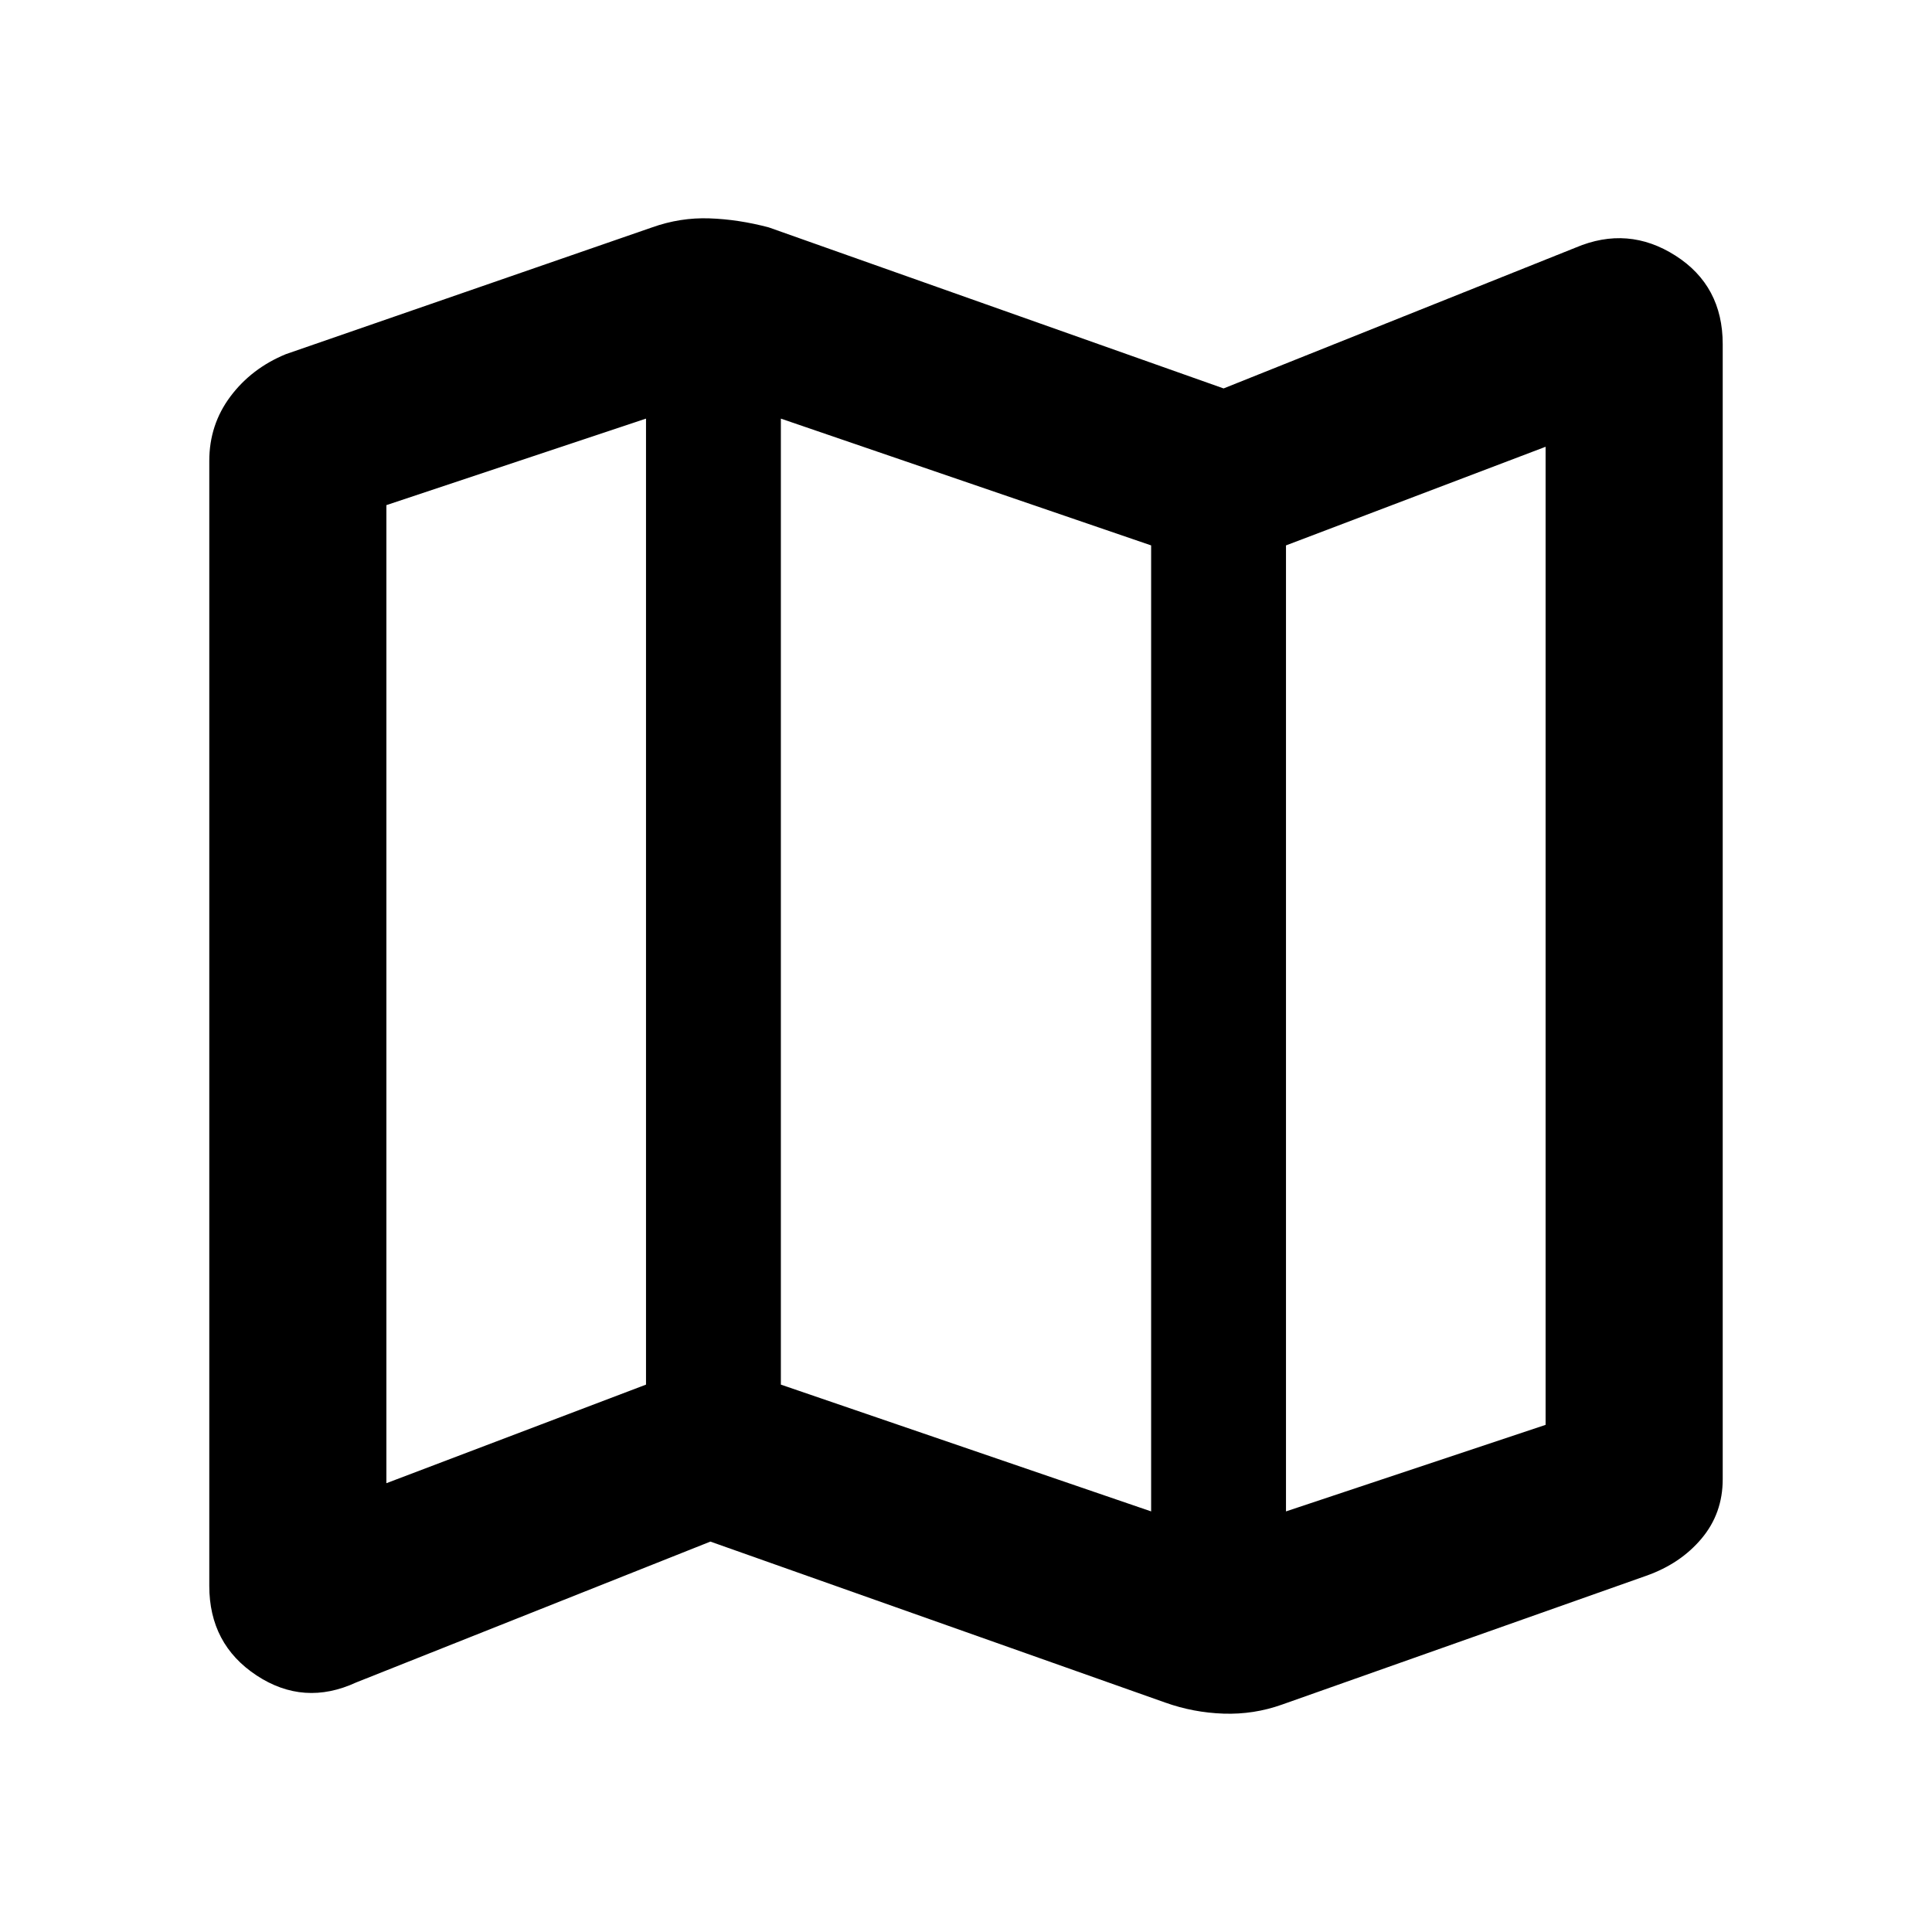 <svg xmlns="http://www.w3.org/2000/svg" height="40" width="40"><path d="m24.125 35.25-9.417-3.333-7.333 2.916q-1.083.5-2.063-.145-.979-.646-.979-1.855V9.542q0-.75.438-1.334.437-.583 1.146-.875L13.5 4.708q.583-.208 1.188-.187.604.021 1.229.187l9.416 3.334 7.292-2.917q1.083-.458 2.063.167.979.625.979 1.833v23.5q0 .708-.438 1.229-.437.521-1.146.771l-7.541 2.667q-.584.208-1.209.187-.625-.021-1.208-.229Zm-.292-3.958v-20l-7.666-2.625v20Zm2.792 0L32 29.5V9.25l-5.375 2.042ZM8 30.708l5.375-2.041v-20L8 10.458Zm18.625-19.416v20Zm-13.25-2.625v20Z"/></svg>